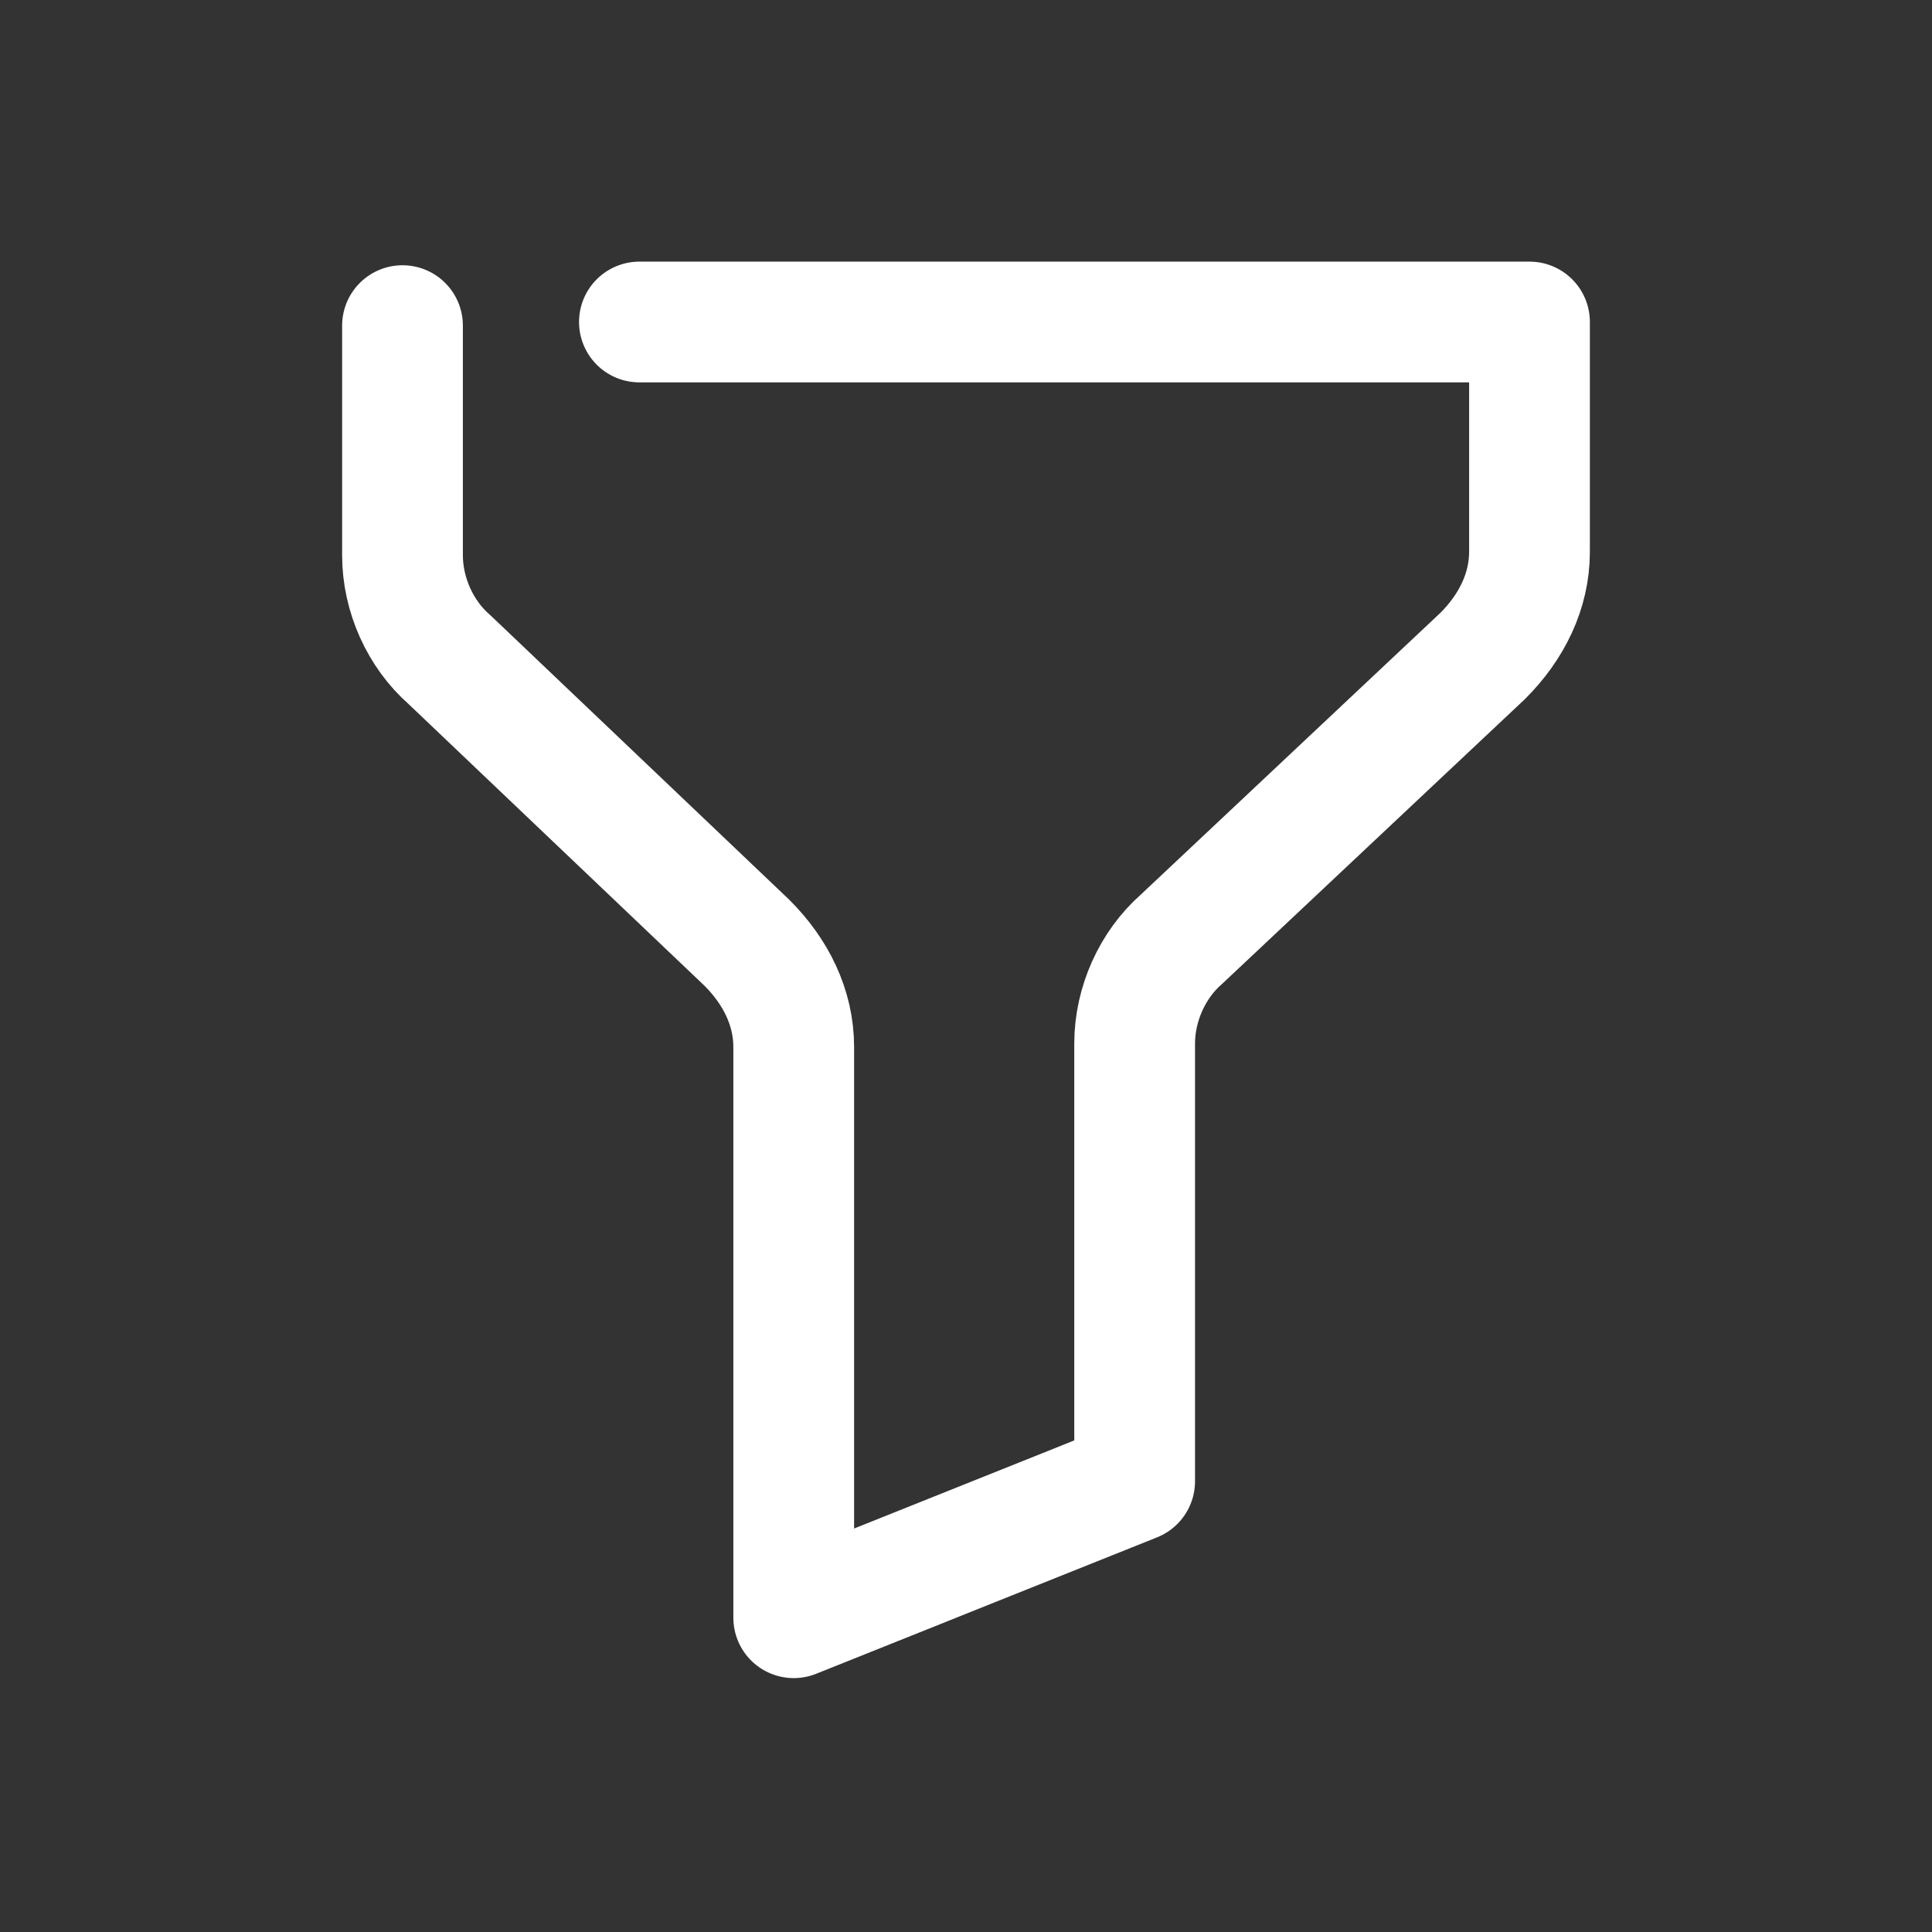<svg width="24" height="24" viewBox="0 0 24 24" fill="none" xmlns="http://www.w3.org/2000/svg">
<rect x="0" y="0" width="24" height="24" fill="#333333" stroke="none"/>
<path d="M5 4.045V6.898C5 7.389 5.223 7.879 5.58 8.191L9.28 11.713C9.637 12.07 9.86 12.516 9.86 13.007V20.096L14.095 18.401V12.962C14.095 12.471 14.319 11.981 14.675 11.669L18.42 8.147C18.777 7.79 19 7.344 19 6.854V4H14.14H7.943" stroke="#ffffff" stroke-width="1.5" stroke-linecap="round" stroke-linejoin="round"/>
</svg>
